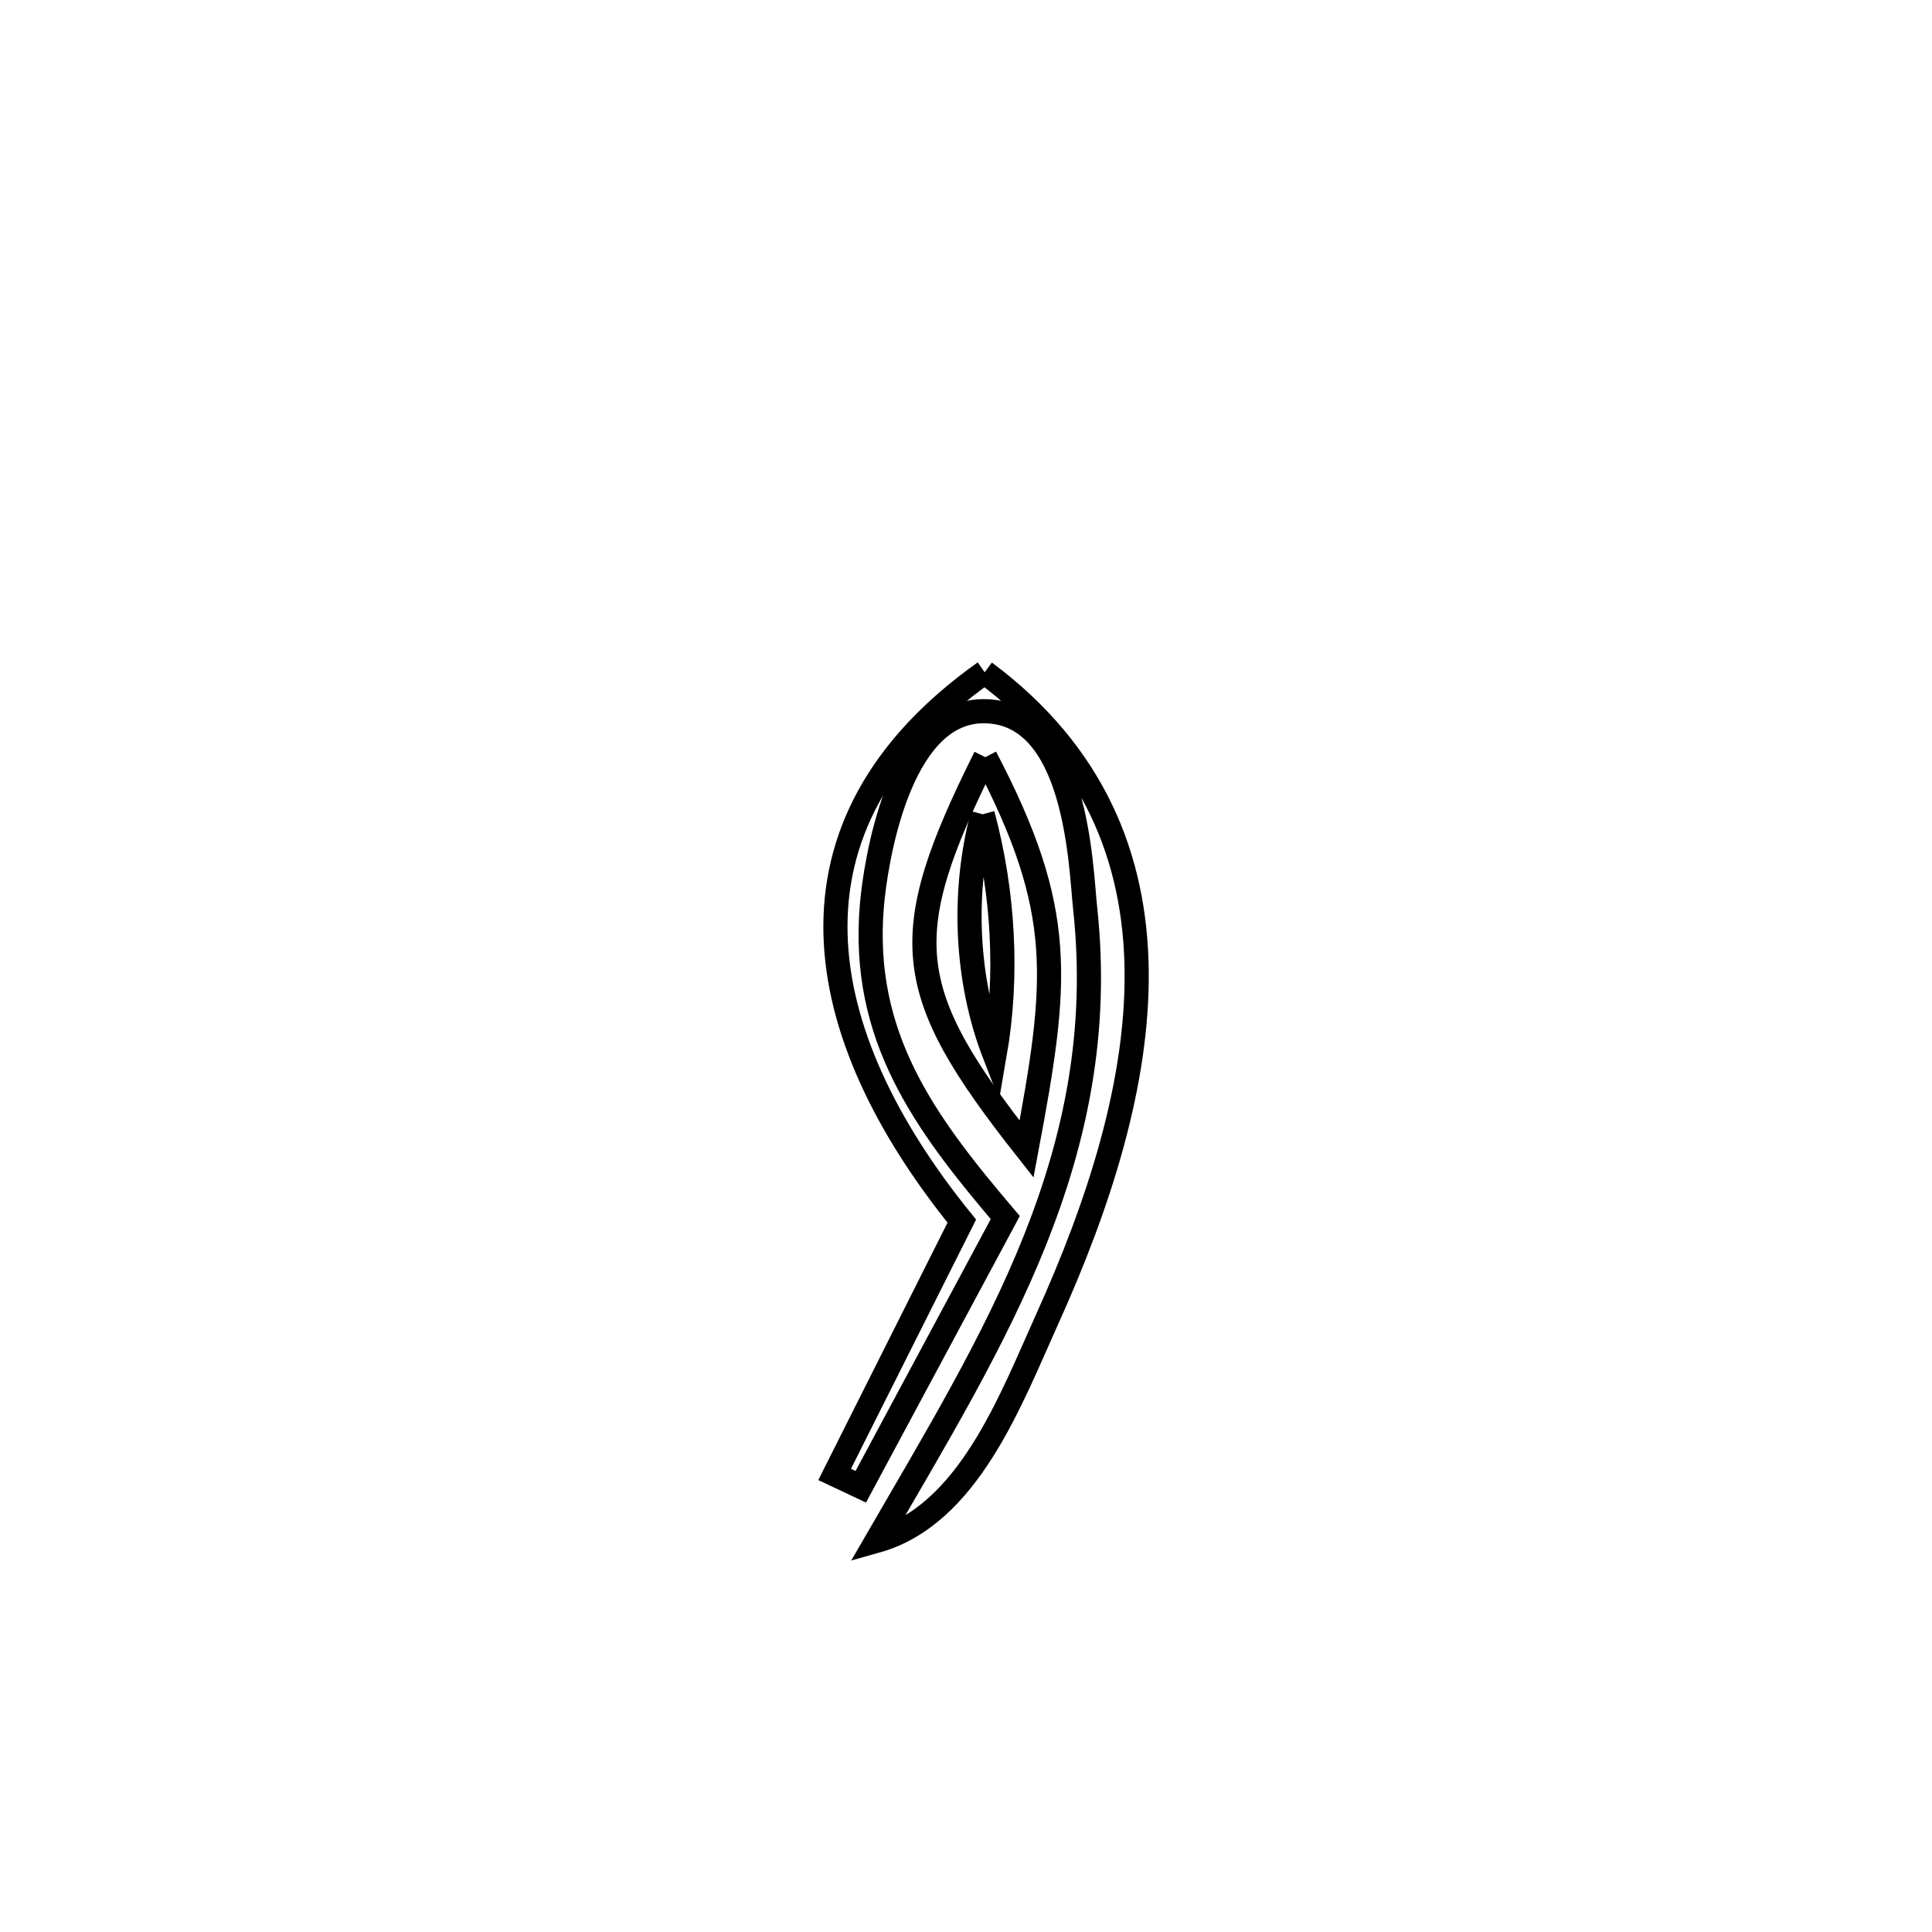 <svg xmlns="http://www.w3.org/2000/svg" viewBox="0.0 0.0 24.0 24.0" height="200px" width="200px"><path fill="none" stroke="black" stroke-width=".3" stroke-opacity="1.0"  filling="0" d="M12.232 8.351 L12.232 8.351 C13.59 9.361 14.105 10.661 14.12 12.062 C14.135 13.463 13.651 14.965 13.011 16.381 C12.554 17.393 12.027 18.821 10.889 19.141 L10.889 19.141 C11.619 17.88 12.349 16.677 12.856 15.409 C13.362 14.141 13.645 12.807 13.48 11.282 C13.425 10.773 13.382 8.815 12.202 8.835 C11.155 8.854 10.875 10.73 10.831 11.247 C10.692 12.884 11.493 13.955 12.488 15.125 L12.488 15.125 C11.89 16.24 11.291 17.354 10.693 18.469 L10.693 18.469 C10.585 18.418 10.476 18.367 10.368 18.316 L10.368 18.316 C10.894 17.267 11.421 16.218 11.948 15.169 L11.948 15.169 C11.005 14.006 10.407 12.776 10.379 11.6 C10.35 10.424 10.893 9.301 12.232 8.351 L12.232 8.351"></path>
<path fill="none" stroke="black" stroke-width=".3" stroke-opacity="1.0"  filling="0" d="M12.24 9.406 L12.24 9.406 C13.243 11.32 13.146 12.176 12.752 14.274 L12.752 14.274 C11.203 12.31 11.122 11.645 12.24 9.406 L12.24 9.406"></path>
<path fill="none" stroke="black" stroke-width=".3" stroke-opacity="1.0"  filling="0" d="M12.207 10.115 L12.207 10.115 C11.95 11.079 11.995 12.175 12.356 13.104 L12.356 13.104 C12.527 12.121 12.466 11.079 12.207 10.115 L12.207 10.115"></path></svg>